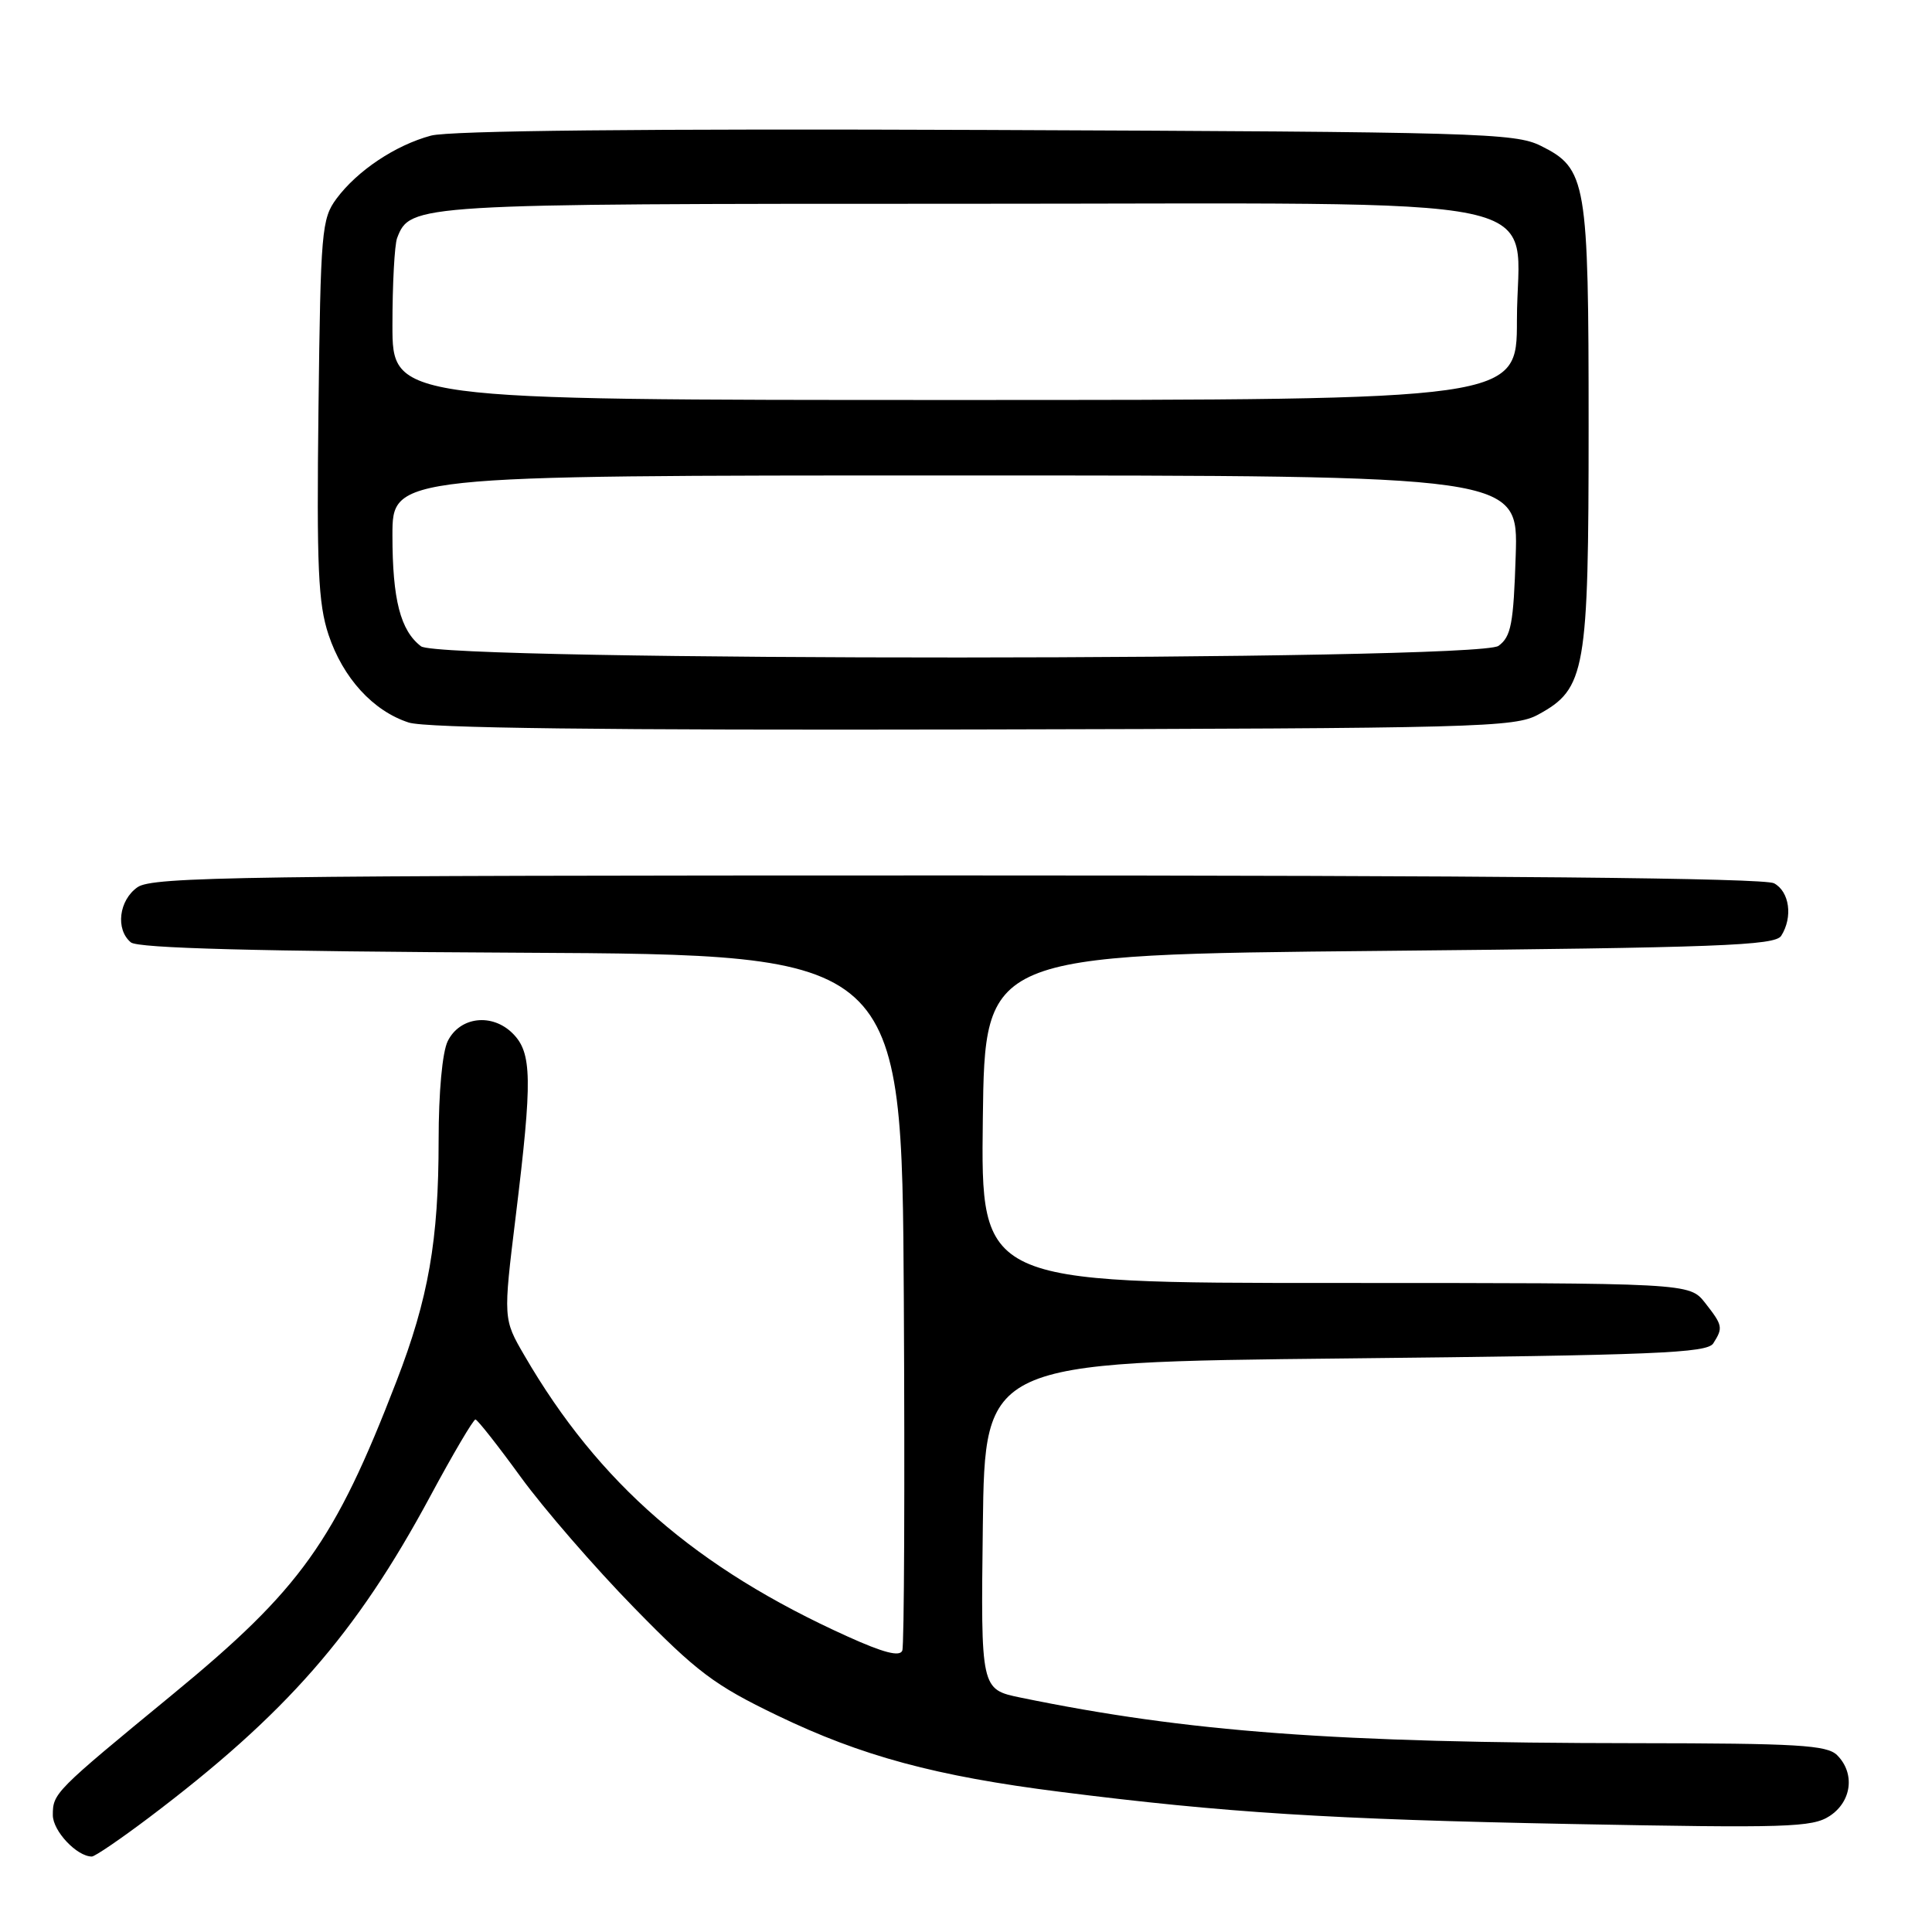 <?xml version="1.0" encoding="UTF-8" standalone="no"?>
<!DOCTYPE svg PUBLIC "-//W3C//DTD SVG 1.1//EN" "http://www.w3.org/Graphics/SVG/1.1/DTD/svg11.dtd" >
<svg xmlns="http://www.w3.org/2000/svg" xmlns:xlink="http://www.w3.org/1999/xlink" version="1.1" viewBox="0 0 256 256">
 <g >
 <path fill="currentColor"
d=" M 19.70 240.87 C 37.90 227.13 47.17 216.54 57.00 198.28 C 60.02 192.66 62.73 188.07 63.00 188.09 C 63.27 188.11 65.97 191.54 69.00 195.71 C 72.03 199.88 78.78 207.67 84.00 213.01 C 92.35 221.56 94.65 223.29 103.00 227.31 C 114.16 232.69 124.00 235.35 140.50 237.43 C 162.35 240.20 176.17 241.07 208.19 241.69 C 236.80 242.24 240.14 242.14 242.44 240.63 C 245.37 238.71 245.83 234.97 243.43 232.57 C 242.08 231.23 238.22 231.00 216.68 230.98 C 176.90 230.95 157.40 229.50 135.23 224.94 C 129.96 223.85 129.96 223.85 130.23 202.18 C 130.50 180.50 130.50 180.50 178.29 180.00 C 219.30 179.57 226.21 179.29 227.02 178.00 C 228.34 175.92 228.27 175.62 225.93 172.63 C 223.85 170.00 223.85 170.00 176.91 170.00 C 129.96 170.00 129.96 170.00 130.23 148.25 C 130.50 126.50 130.50 126.50 182.79 126.00 C 227.80 125.57 235.21 125.29 236.02 124.00 C 237.59 121.52 237.12 118.14 235.07 117.04 C 233.77 116.34 198.18 116.00 126.79 116.00 C 32.16 116.00 20.20 116.17 18.22 117.56 C 15.75 119.29 15.28 123.16 17.34 124.87 C 18.28 125.65 33.89 126.06 69.09 126.24 C 119.50 126.50 119.50 126.50 119.76 172.00 C 119.90 197.03 119.81 218.04 119.56 218.71 C 119.23 219.56 117.07 219.00 112.30 216.84 C 92.24 207.78 79.33 196.55 69.50 179.63 C 66.67 174.77 66.67 174.77 68.34 161.13 C 70.56 142.98 70.50 139.50 67.94 136.94 C 65.21 134.21 60.94 134.71 59.33 137.95 C 58.61 139.40 58.12 144.72 58.12 151.11 C 58.12 164.36 56.78 172.04 52.53 183.04 C 44.34 204.29 39.84 210.57 22.86 224.53 C 7.22 237.39 7.00 237.61 7.00 240.51 C 7.00 242.62 10.19 246.00 12.17 246.00 C 12.57 246.00 15.96 243.69 19.70 240.87 Z  M 203.83 94.68 C 210.10 91.26 210.50 89.00 210.50 56.50 C 210.50 23.92 210.23 22.34 204.16 19.32 C 200.74 17.62 195.87 17.48 130.70 17.22 C 85.34 17.04 59.58 17.31 57.11 17.97 C 52.39 19.24 47.35 22.61 44.59 26.32 C 42.62 28.98 42.48 30.59 42.20 54.16 C 41.95 75.20 42.16 79.97 43.53 84.10 C 45.44 89.83 49.43 94.21 54.16 95.74 C 56.45 96.48 79.99 96.77 129.00 96.66 C 196.03 96.51 200.71 96.39 203.83 94.68 Z  M 55.79 85.64 C 53.06 83.56 52.00 79.45 52.00 70.93 C 52.00 63.00 52.00 63.00 126.59 63.00 C 201.18 63.00 201.18 63.00 200.84 73.58 C 200.55 82.67 200.23 84.36 198.56 85.58 C 195.80 87.60 58.44 87.65 55.79 85.64 Z  M 52.00 43.08 C 52.00 37.63 52.28 32.44 52.62 31.54 C 54.35 27.03 54.88 27.00 127.50 27.00 C 208.87 27.00 201.00 25.35 201.00 42.45 C 201.00 53.00 201.00 53.00 126.50 53.00 C 52.00 53.00 52.00 53.00 52.00 43.08 Z "/>
</g>
</svg>